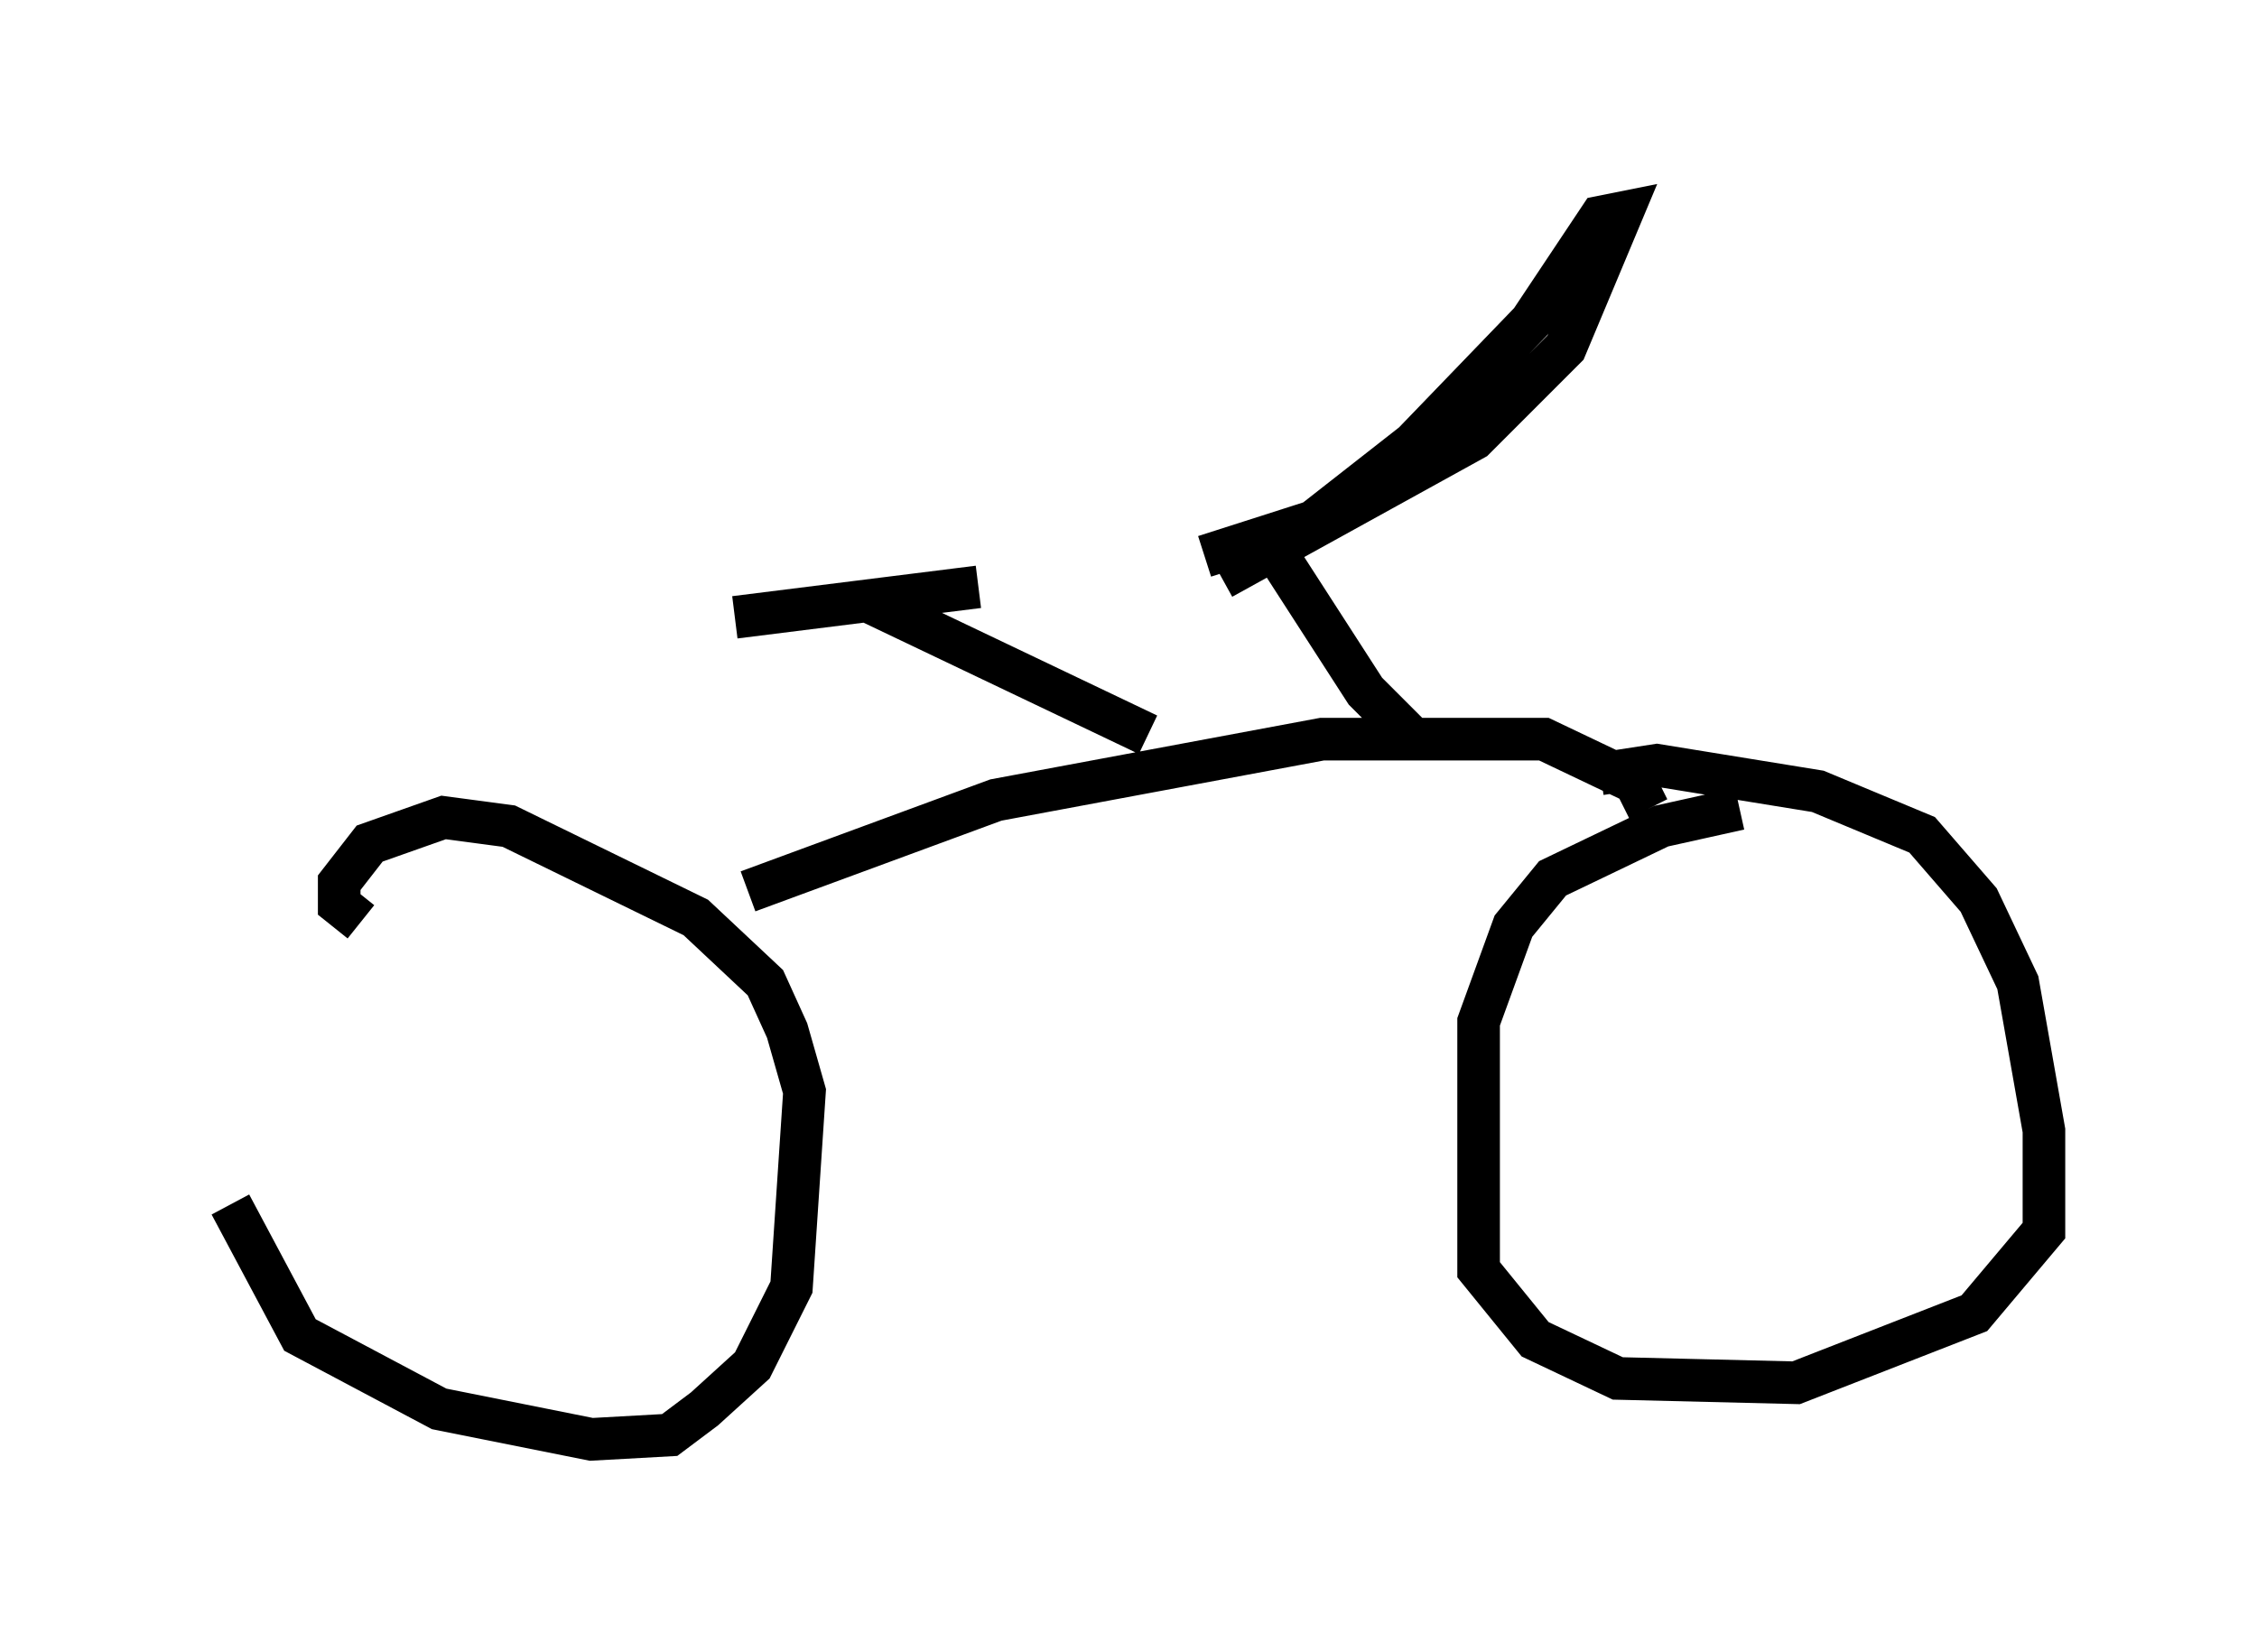 <?xml version="1.0" encoding="utf-8" ?>
<svg baseProfile="full" height="38.788" version="1.1" width="52.978" xmlns="http://www.w3.org/2000/svg" xmlns:ev="http://www.w3.org/2001/xml-events" xmlns:xlink="http://www.w3.org/1999/xlink"><defs /><rect fill="white" height="38.788" width="52.978" x="0" y="0" /><path d="M5, 21.129 m0.408, 7.146 l1.633, 3.063 3.267, 1.735 l3.573, 0.715 1.838, -0.102 l0.817, -0.613 1.123, -1.021 l0.919, -1.838 0.306, -4.594 l-0.408, -1.429 -0.51, -1.123 l-1.633, -1.531 -4.39, -2.144 l-1.531, -0.204 -1.735, 0.613 l-0.715, 0.919 0.0, 0.51 l0.51, 0.408 m9.086, -0.715 l5.819, -2.144 7.656, -1.429 l5.206, 0.0 2.144, 1.021 l0.306, 0.613 m2.144, 0.0 l-1.838, 0.408 -2.552, 1.225 l-0.919, 1.123 -0.817, 2.246 l0.0, 5.819 1.327, 1.633 l1.94, 0.919 4.185, 0.102 l4.185, -1.633 1.633, -1.94 l0.0, -2.348 -0.613, -3.471 l-0.919, -1.94 -1.327, -1.531 l-2.45, -1.021 -3.777, -0.613 l-1.327, 0.204 m-10.617, -0.919 l-6.635, -3.165 m-3.063, 0.408 l5.717, -0.715 m10.208, 3.573 l-1.123, -1.123 -2.042, -3.165 m-1.327, 0.51 l5.921, -3.267 2.144, -2.144 l1.327, -3.165 -0.51, 0.102 l-1.633, 2.45 -2.756, 2.858 l-2.348, 1.838 -2.552, 0.817 " fill="none" stroke="black" stroke-width="1" /></svg>